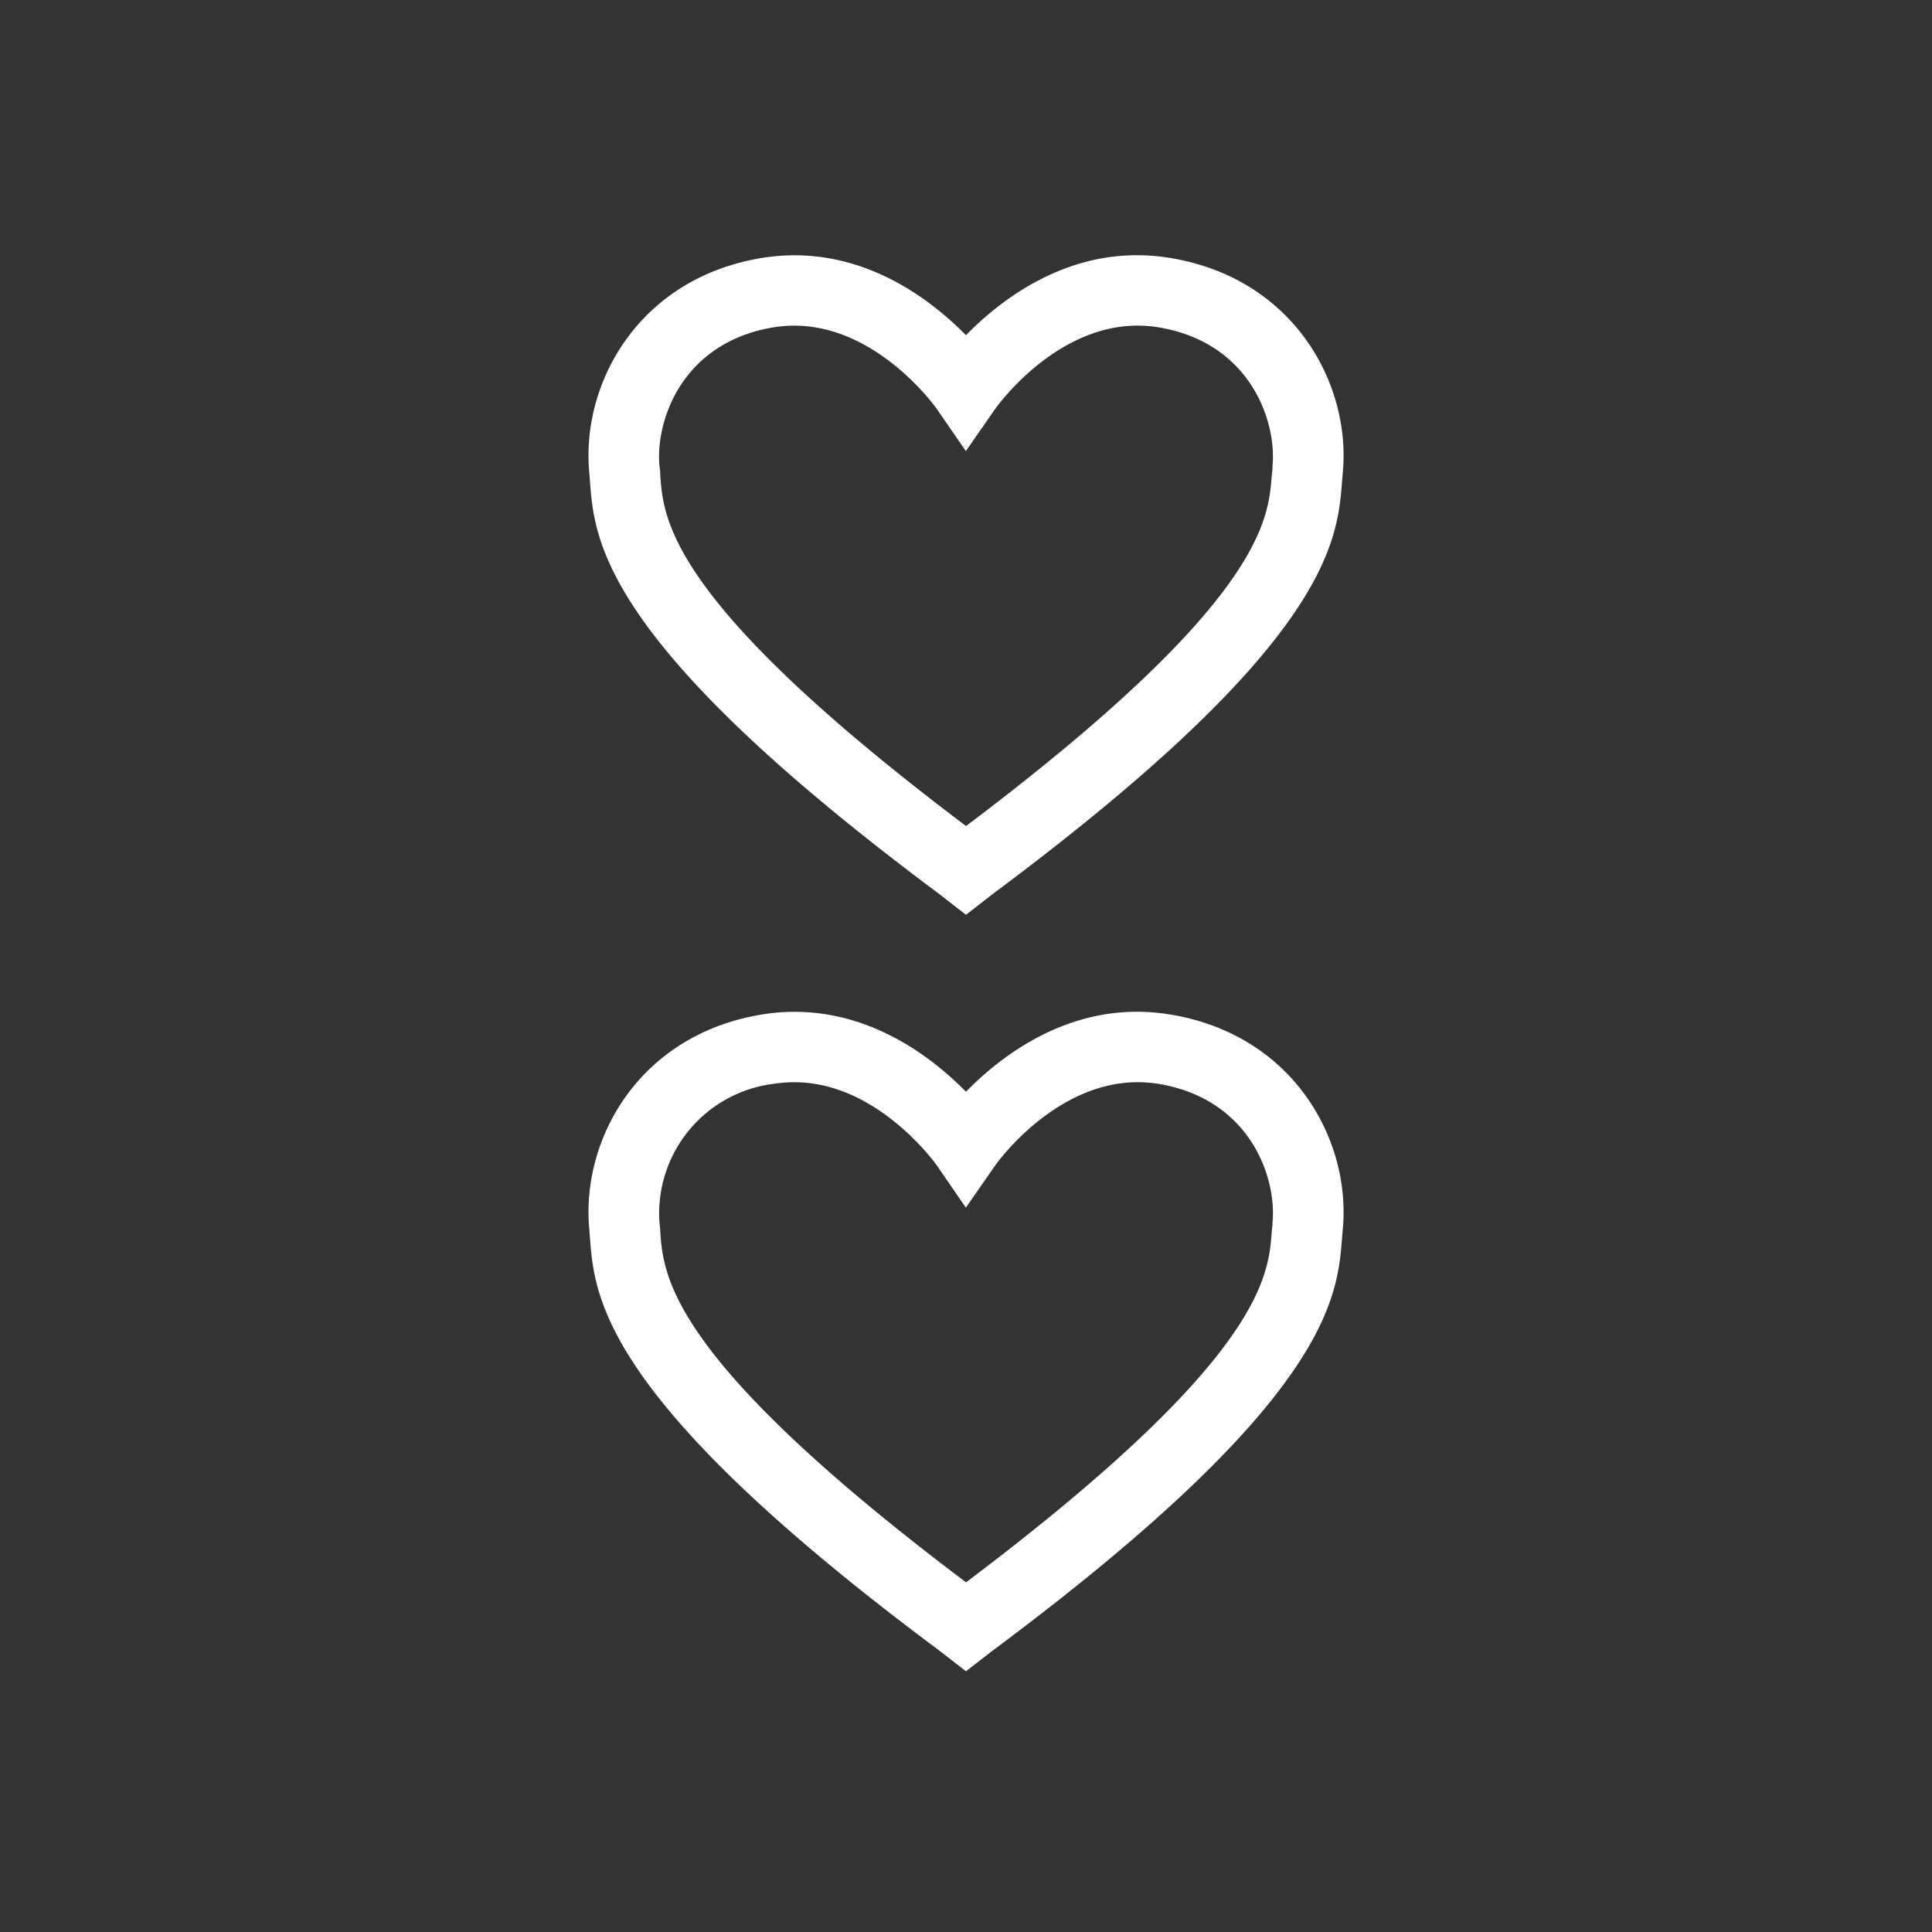 <svg id="Слой_1" data-name="Слой 1" xmlns="http://www.w3.org/2000/svg" viewBox="0 0 224.37 224.37"><rect x="0" y="0" width="224.37" height="224.37" fill="#333333" stroke="none"/><defs><style>.cls-1{fill:#fff;}</style></defs><path class="cls-1" d="M135.72,29.93c-10.9-1.72-19.19,4.55-23.54,9-4.34-4.42-12.63-10.69-23.53-9-14.46,2.28-21.21,14.59-20.21,25l.07.93c.53,7,1.43,18.81,40.51,47.92l3.16,2.46,3.14-2.44c39.12-29.12,40-40.9,40.54-47.94l.08-.93C156.93,44.52,150.18,32.21,135.72,29.93Zm12.06,24.24q0,.51-.09,1.08c-.39,5.19-1.11,14.76-35.5,40.68C77.8,70,77.07,60.44,76.68,55.25q0-.57-.09-1.08C76.08,48.82,79.25,39.71,89.92,38a15.5,15.5,0,0,1,2.32-.18c9.73,0,16.5,9.58,16.56,9.68l3.37,4.89,3.39-4.88c.08-.11,7.91-11.25,18.89-9.51C145.12,39.71,148.29,48.82,147.78,54.17Z"/><path class="cls-1" d="M135.72,117.79c-10.9-1.72-19.19,4.55-23.54,9-4.34-4.43-12.63-10.69-23.53-9-14.46,2.28-21.21,14.59-20.21,25l.07.92c.53,7,1.43,18.82,40.51,47.93l3.16,2.45,3.14-2.43c39.12-29.13,40-40.91,40.54-47.95l.08-.92C156.93,132.38,150.18,120.07,135.72,117.79ZM147.78,142c0,.35-.06.71-.09,1.09-.39,5.18-1.11,14.76-35.5,40.67-34.39-25.9-35.12-35.49-35.51-40.67,0-.38-.06-.74-.09-1.09a15.16,15.16,0,0,1,13.33-16.14,15.5,15.5,0,0,1,2.32-.18c9.73,0,16.5,9.58,16.56,9.67l3.37,4.9,3.39-4.88c.08-.12,7.91-11.23,18.89-9.51C145.12,127.57,148.29,136.68,147.78,142Z"/></svg>